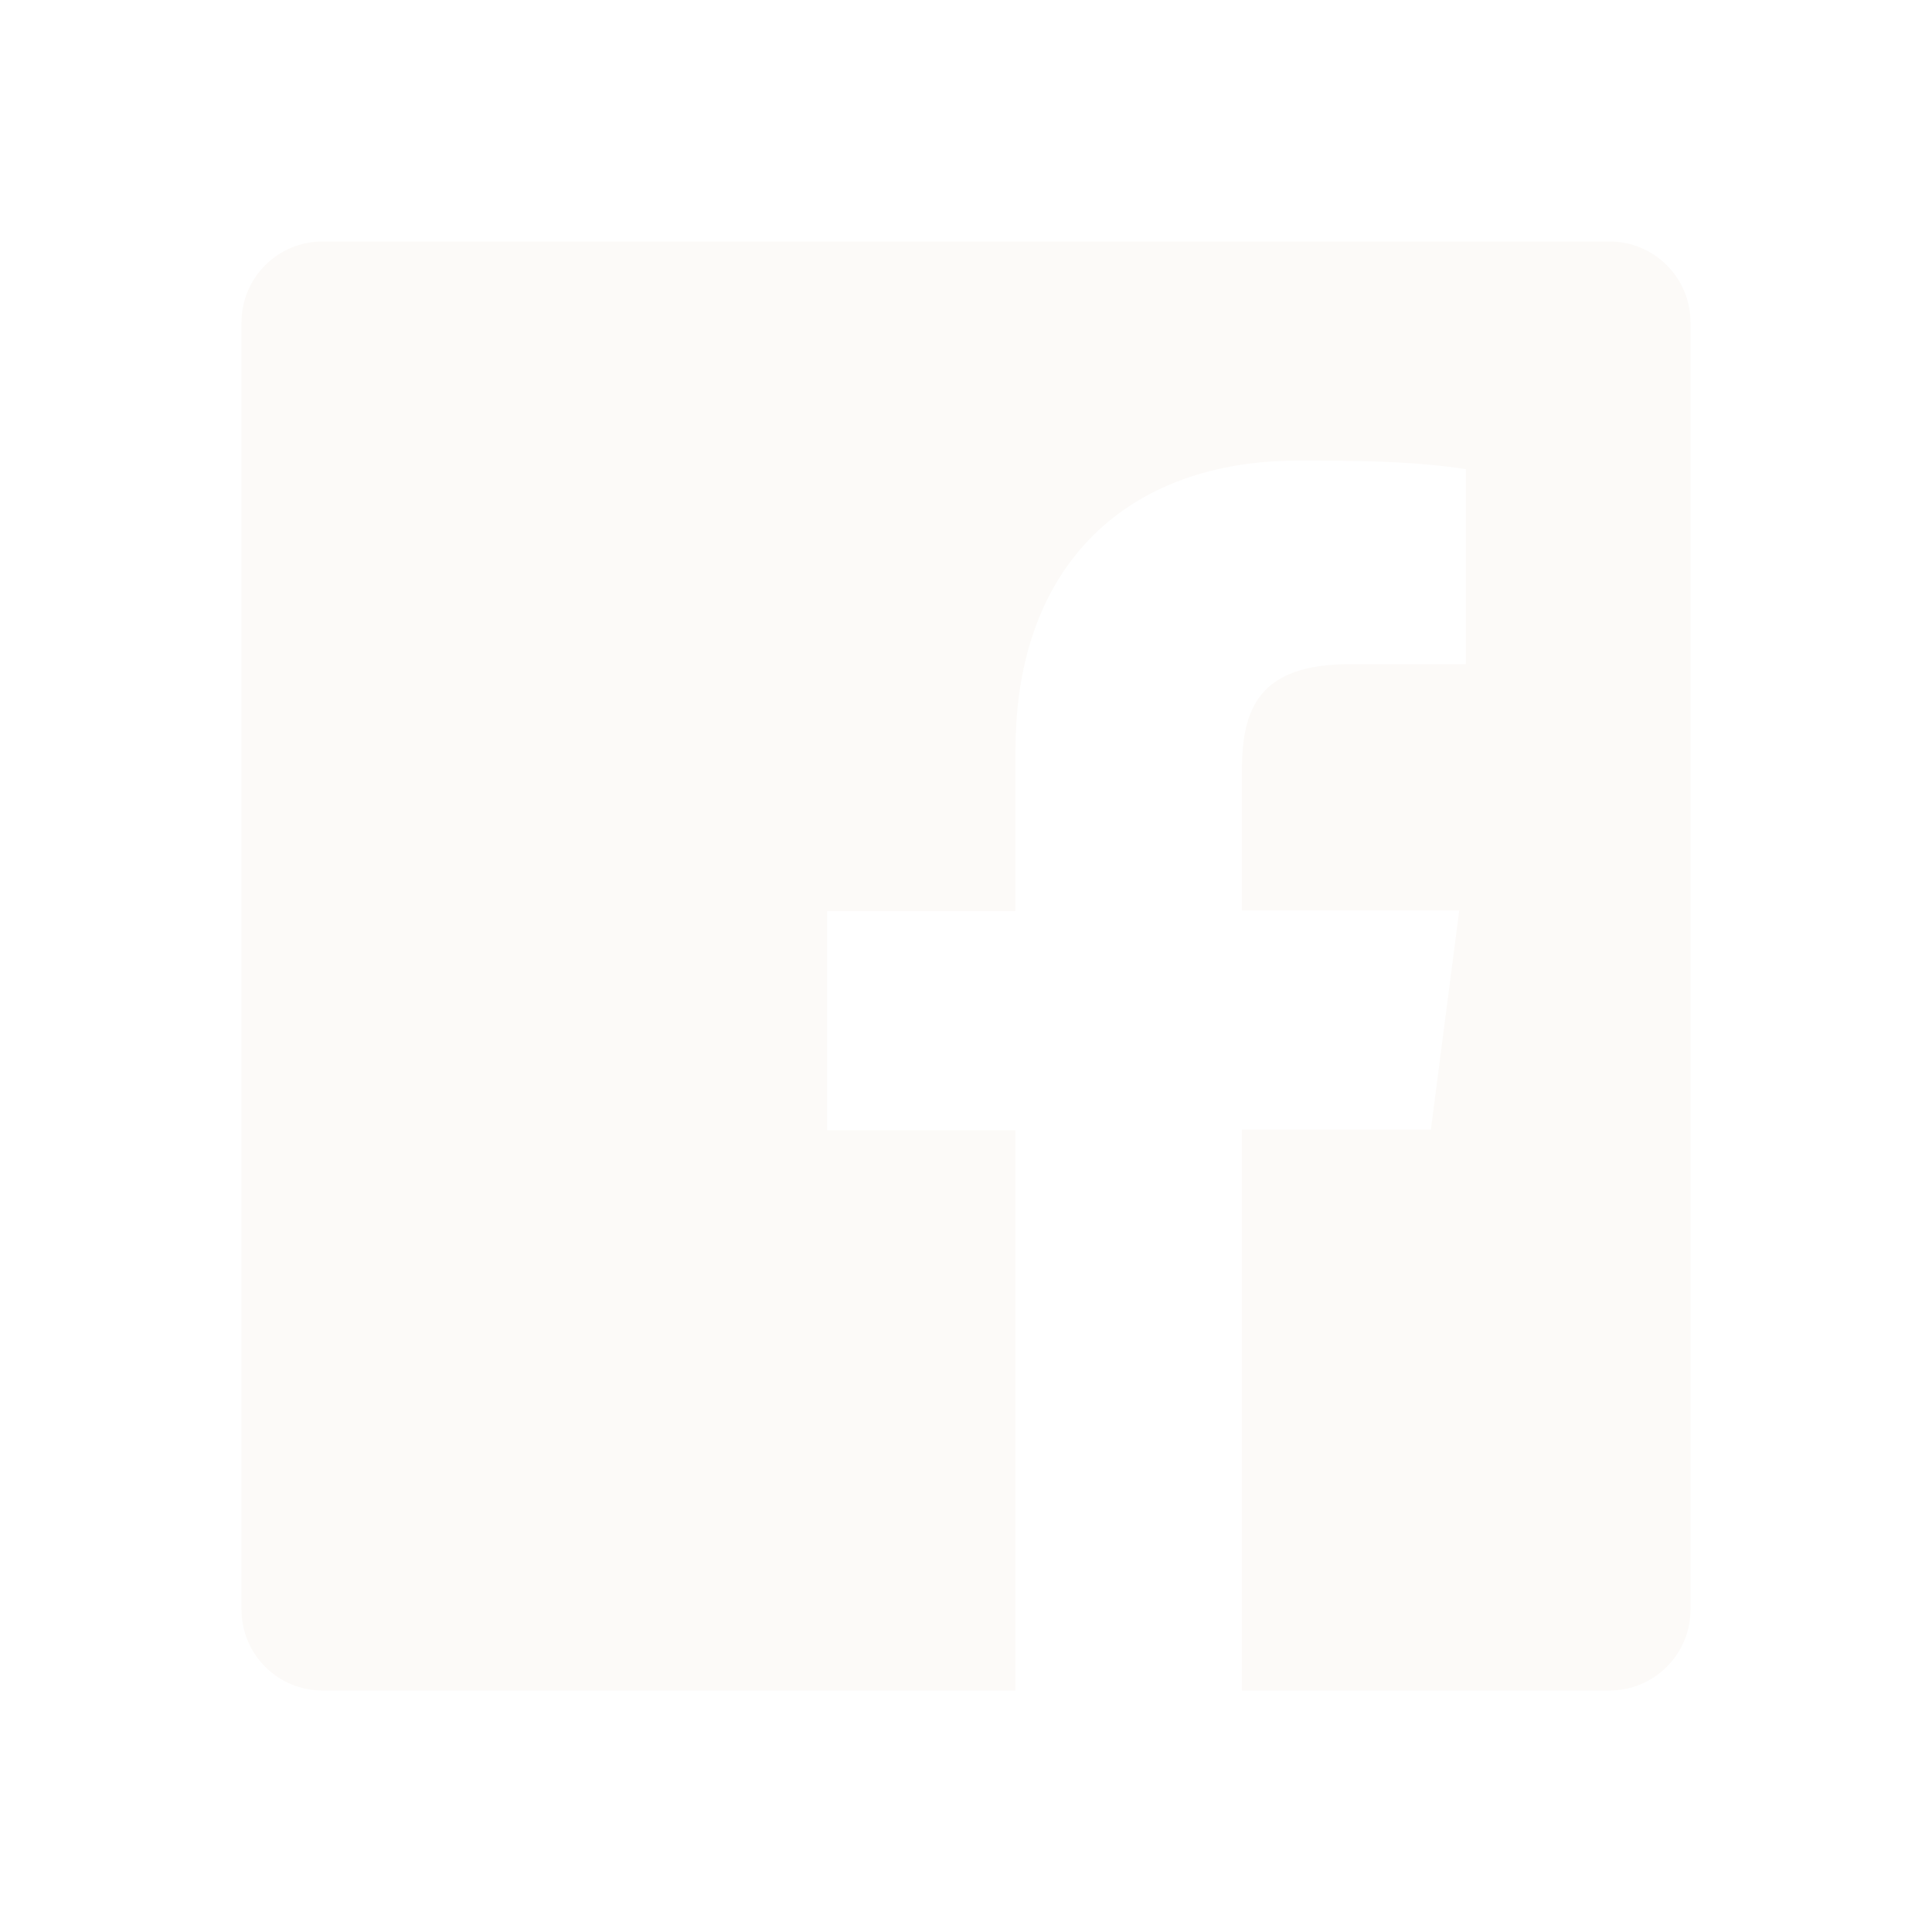 <svg width="40" height="40" viewBox="0 0 40 40" fill="none" xmlns="http://www.w3.org/2000/svg">
<rect width="40" height="40" fill="white" style="mix-blend-mode:multiply"/>
<path d="M33.337 5H6.662C6.223 5.003 5.802 5.179 5.491 5.491C5.179 5.802 5.003 6.223 5 6.662V33.337C5.003 33.777 5.179 34.198 5.491 34.509C5.802 34.821 6.223 34.997 6.662 35H21.025V23.4H17.125V18.863H21.025V15.525C21.025 11.65 23.387 9.537 26.863 9.537C28.025 9.537 29.188 9.537 30.35 9.713V13.75H27.962C26.075 13.75 25.712 14.65 25.712 15.963V18.85H30.212L29.625 23.387H25.712V35H33.337C33.777 34.997 34.198 34.821 34.509 34.509C34.821 34.198 34.997 33.777 35 33.337V6.662C34.997 6.223 34.821 5.802 34.509 5.491C34.198 5.179 33.777 5.003 33.337 5Z" fill="#FCFAF8"/>
</svg>
